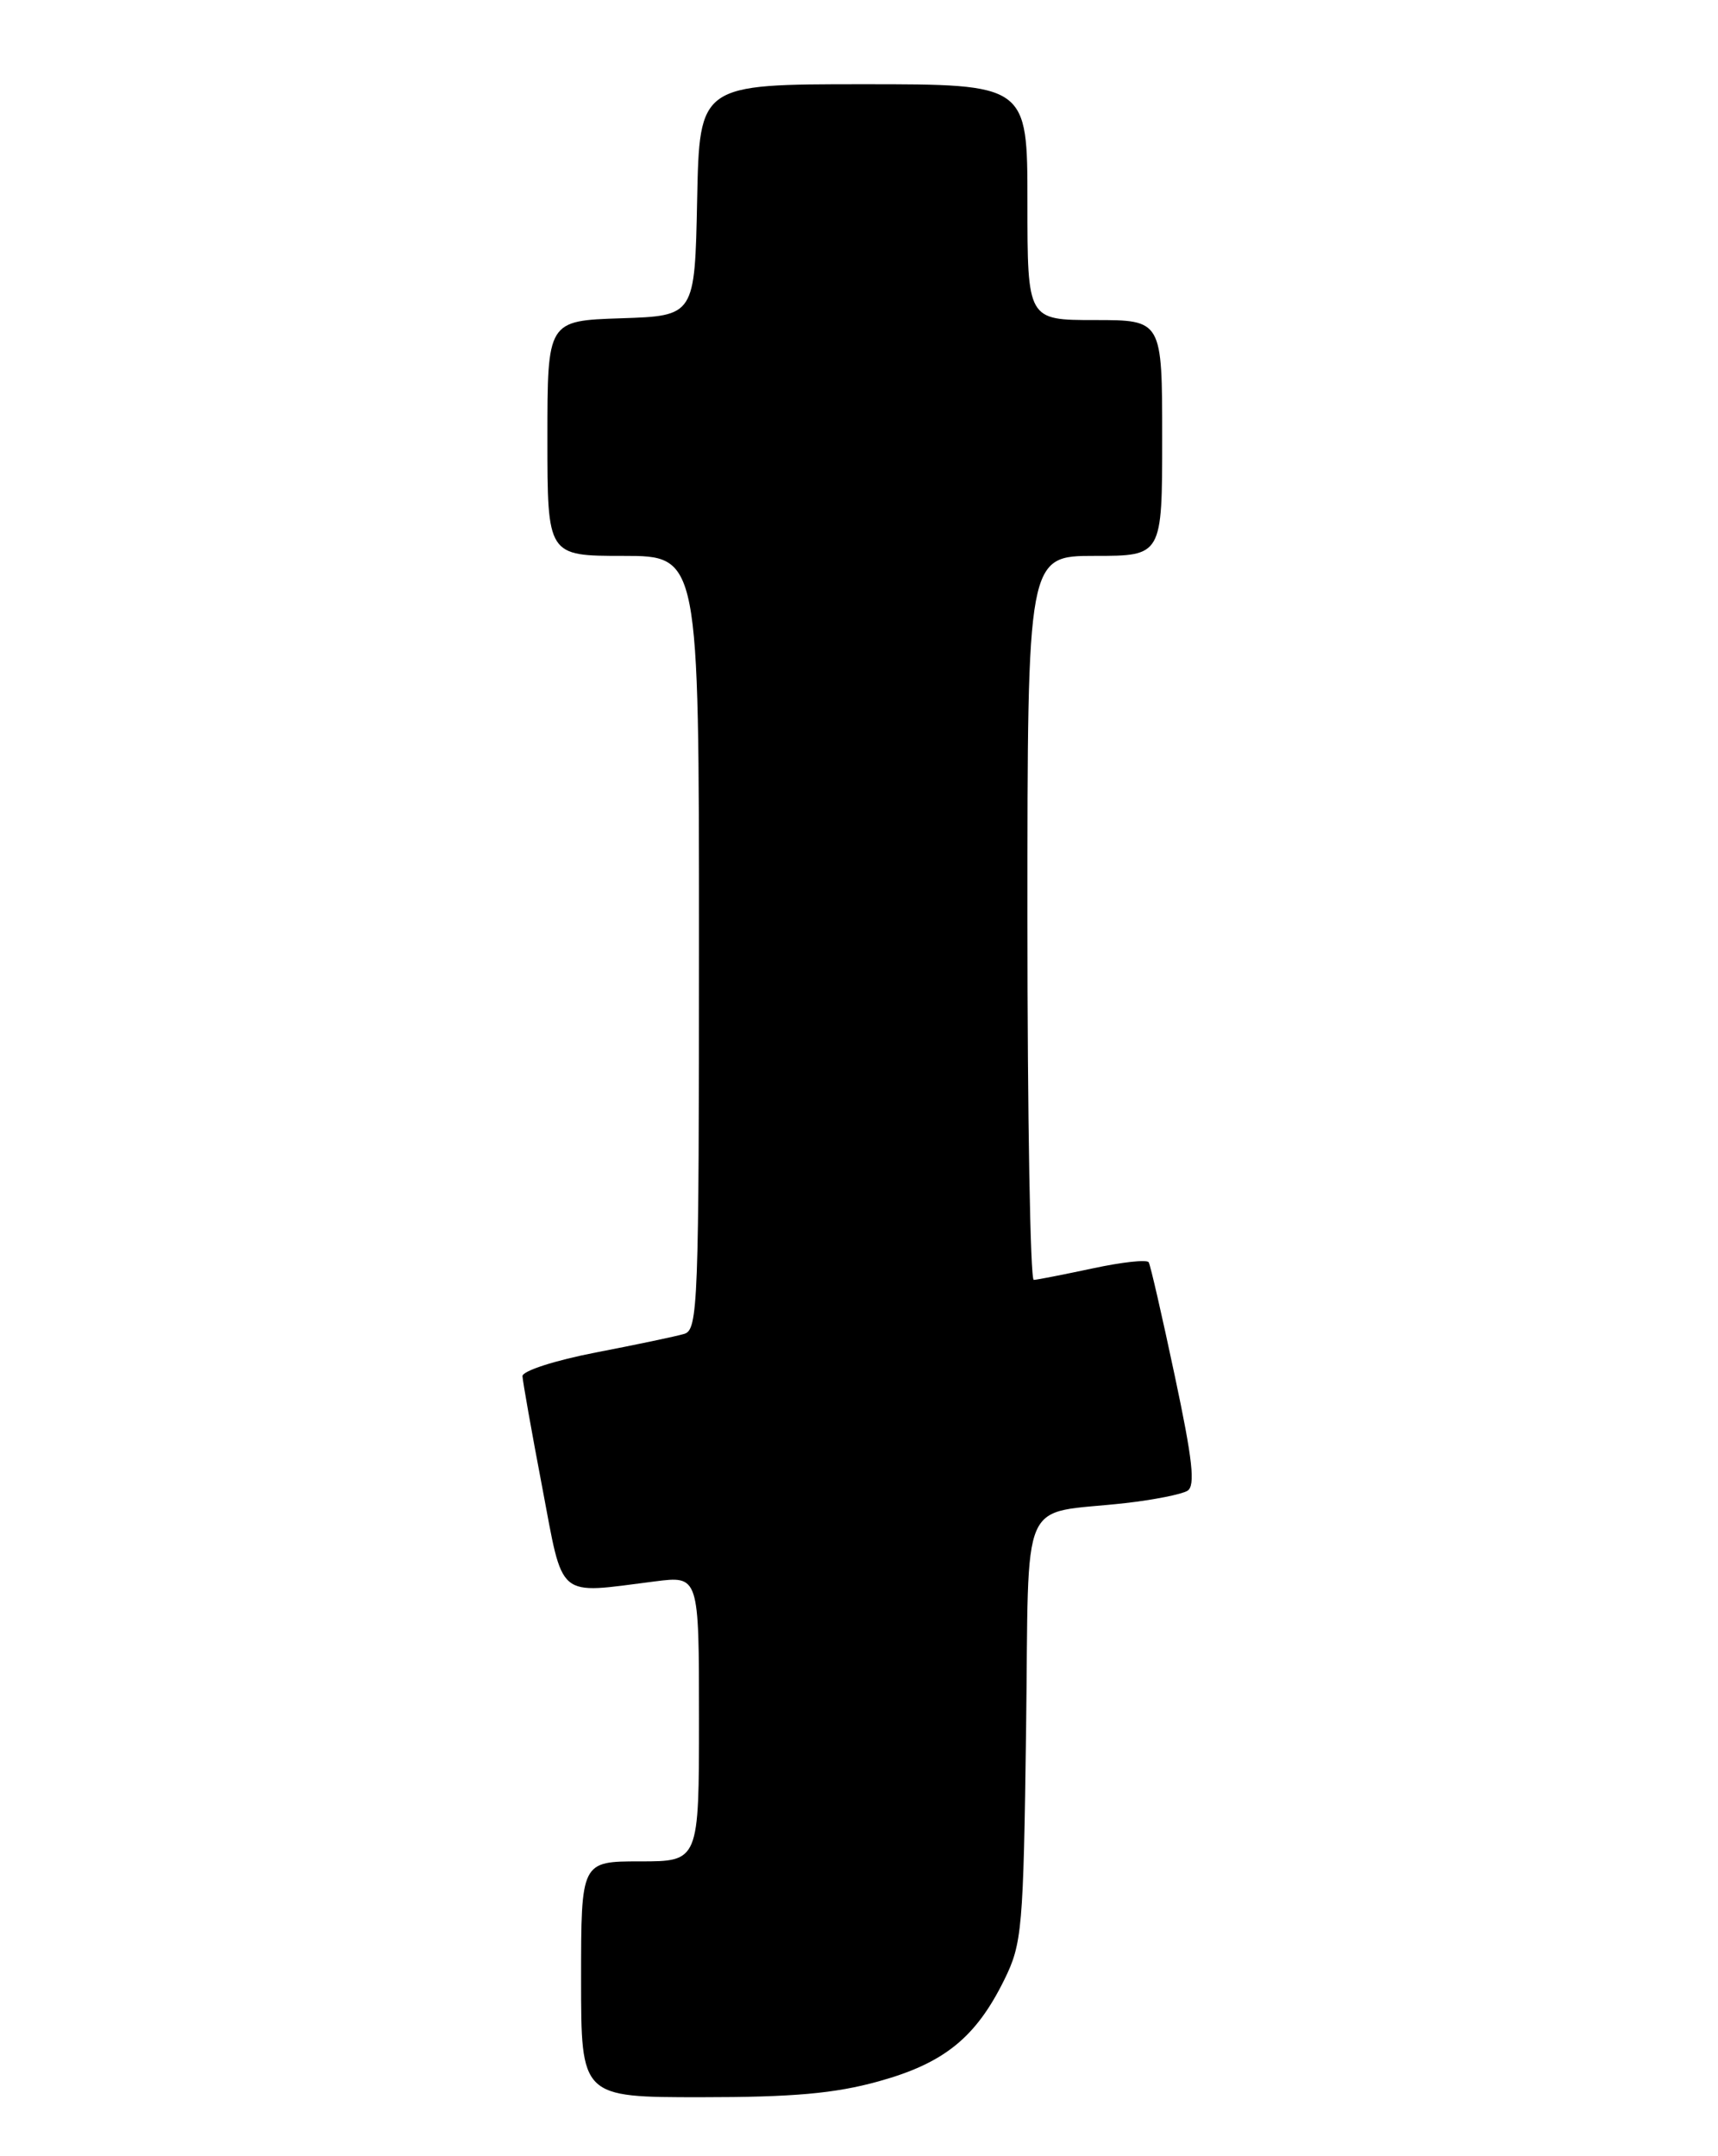 <?xml version="1.0" encoding="UTF-8" standalone="no"?>
<!DOCTYPE svg PUBLIC "-//W3C//DTD SVG 1.1//EN" "http://www.w3.org/Graphics/SVG/1.1/DTD/svg11.dtd" >
<svg xmlns="http://www.w3.org/2000/svg" xmlns:xlink="http://www.w3.org/1999/xlink" version="1.1" viewBox="0 0 204 256">
 <g >
 <path fill="currentColor"
d=" M 104.35 247.11 C 112.11 244.96 115.87 241.92 119.25 235.06 C 121.37 230.77 121.52 229.04 121.84 205.36 C 122.22 176.73 120.83 179.91 133.63 178.46 C 137.00 178.08 140.31 177.42 141.00 177.00 C 141.96 176.41 141.62 173.34 139.50 163.37 C 138.00 156.29 136.61 150.22 136.40 149.87 C 136.20 149.52 133.21 149.85 129.77 150.59 C 126.32 151.32 123.16 151.95 122.75 151.96 C 122.34 151.98 122.00 132.65 122.00 109.00 C 122.00 66.00 122.00 66.00 130.00 66.00 C 138.00 66.00 138.00 66.00 138.00 52.00 C 138.00 38.00 138.00 38.00 130.00 38.00 C 122.00 38.00 122.00 38.00 122.00 24.00 C 122.00 10.00 122.00 10.00 102.53 10.00 C 83.06 10.00 83.06 10.00 82.78 23.75 C 82.50 37.50 82.50 37.50 73.75 37.79 C 65.00 38.08 65.00 38.08 65.00 52.04 C 65.00 66.00 65.00 66.00 74.00 66.00 C 83.00 66.00 83.00 66.00 83.00 111.93 C 83.00 154.82 82.88 157.90 81.25 158.37 C 80.29 158.66 75.56 159.65 70.75 160.58 C 65.93 161.51 62.02 162.77 62.04 163.39 C 62.07 164.00 63.11 169.90 64.37 176.50 C 66.95 190.09 65.95 189.25 77.75 187.76 C 83.00 187.09 83.00 187.09 83.00 204.05 C 83.00 221.00 83.00 221.00 76.00 221.00 C 69.00 221.00 69.00 221.00 69.00 235.00 C 69.00 249.00 69.00 249.00 83.27 249.00 C 94.19 249.00 99.14 248.56 104.35 247.11 Z "/>
</g>
</svg>